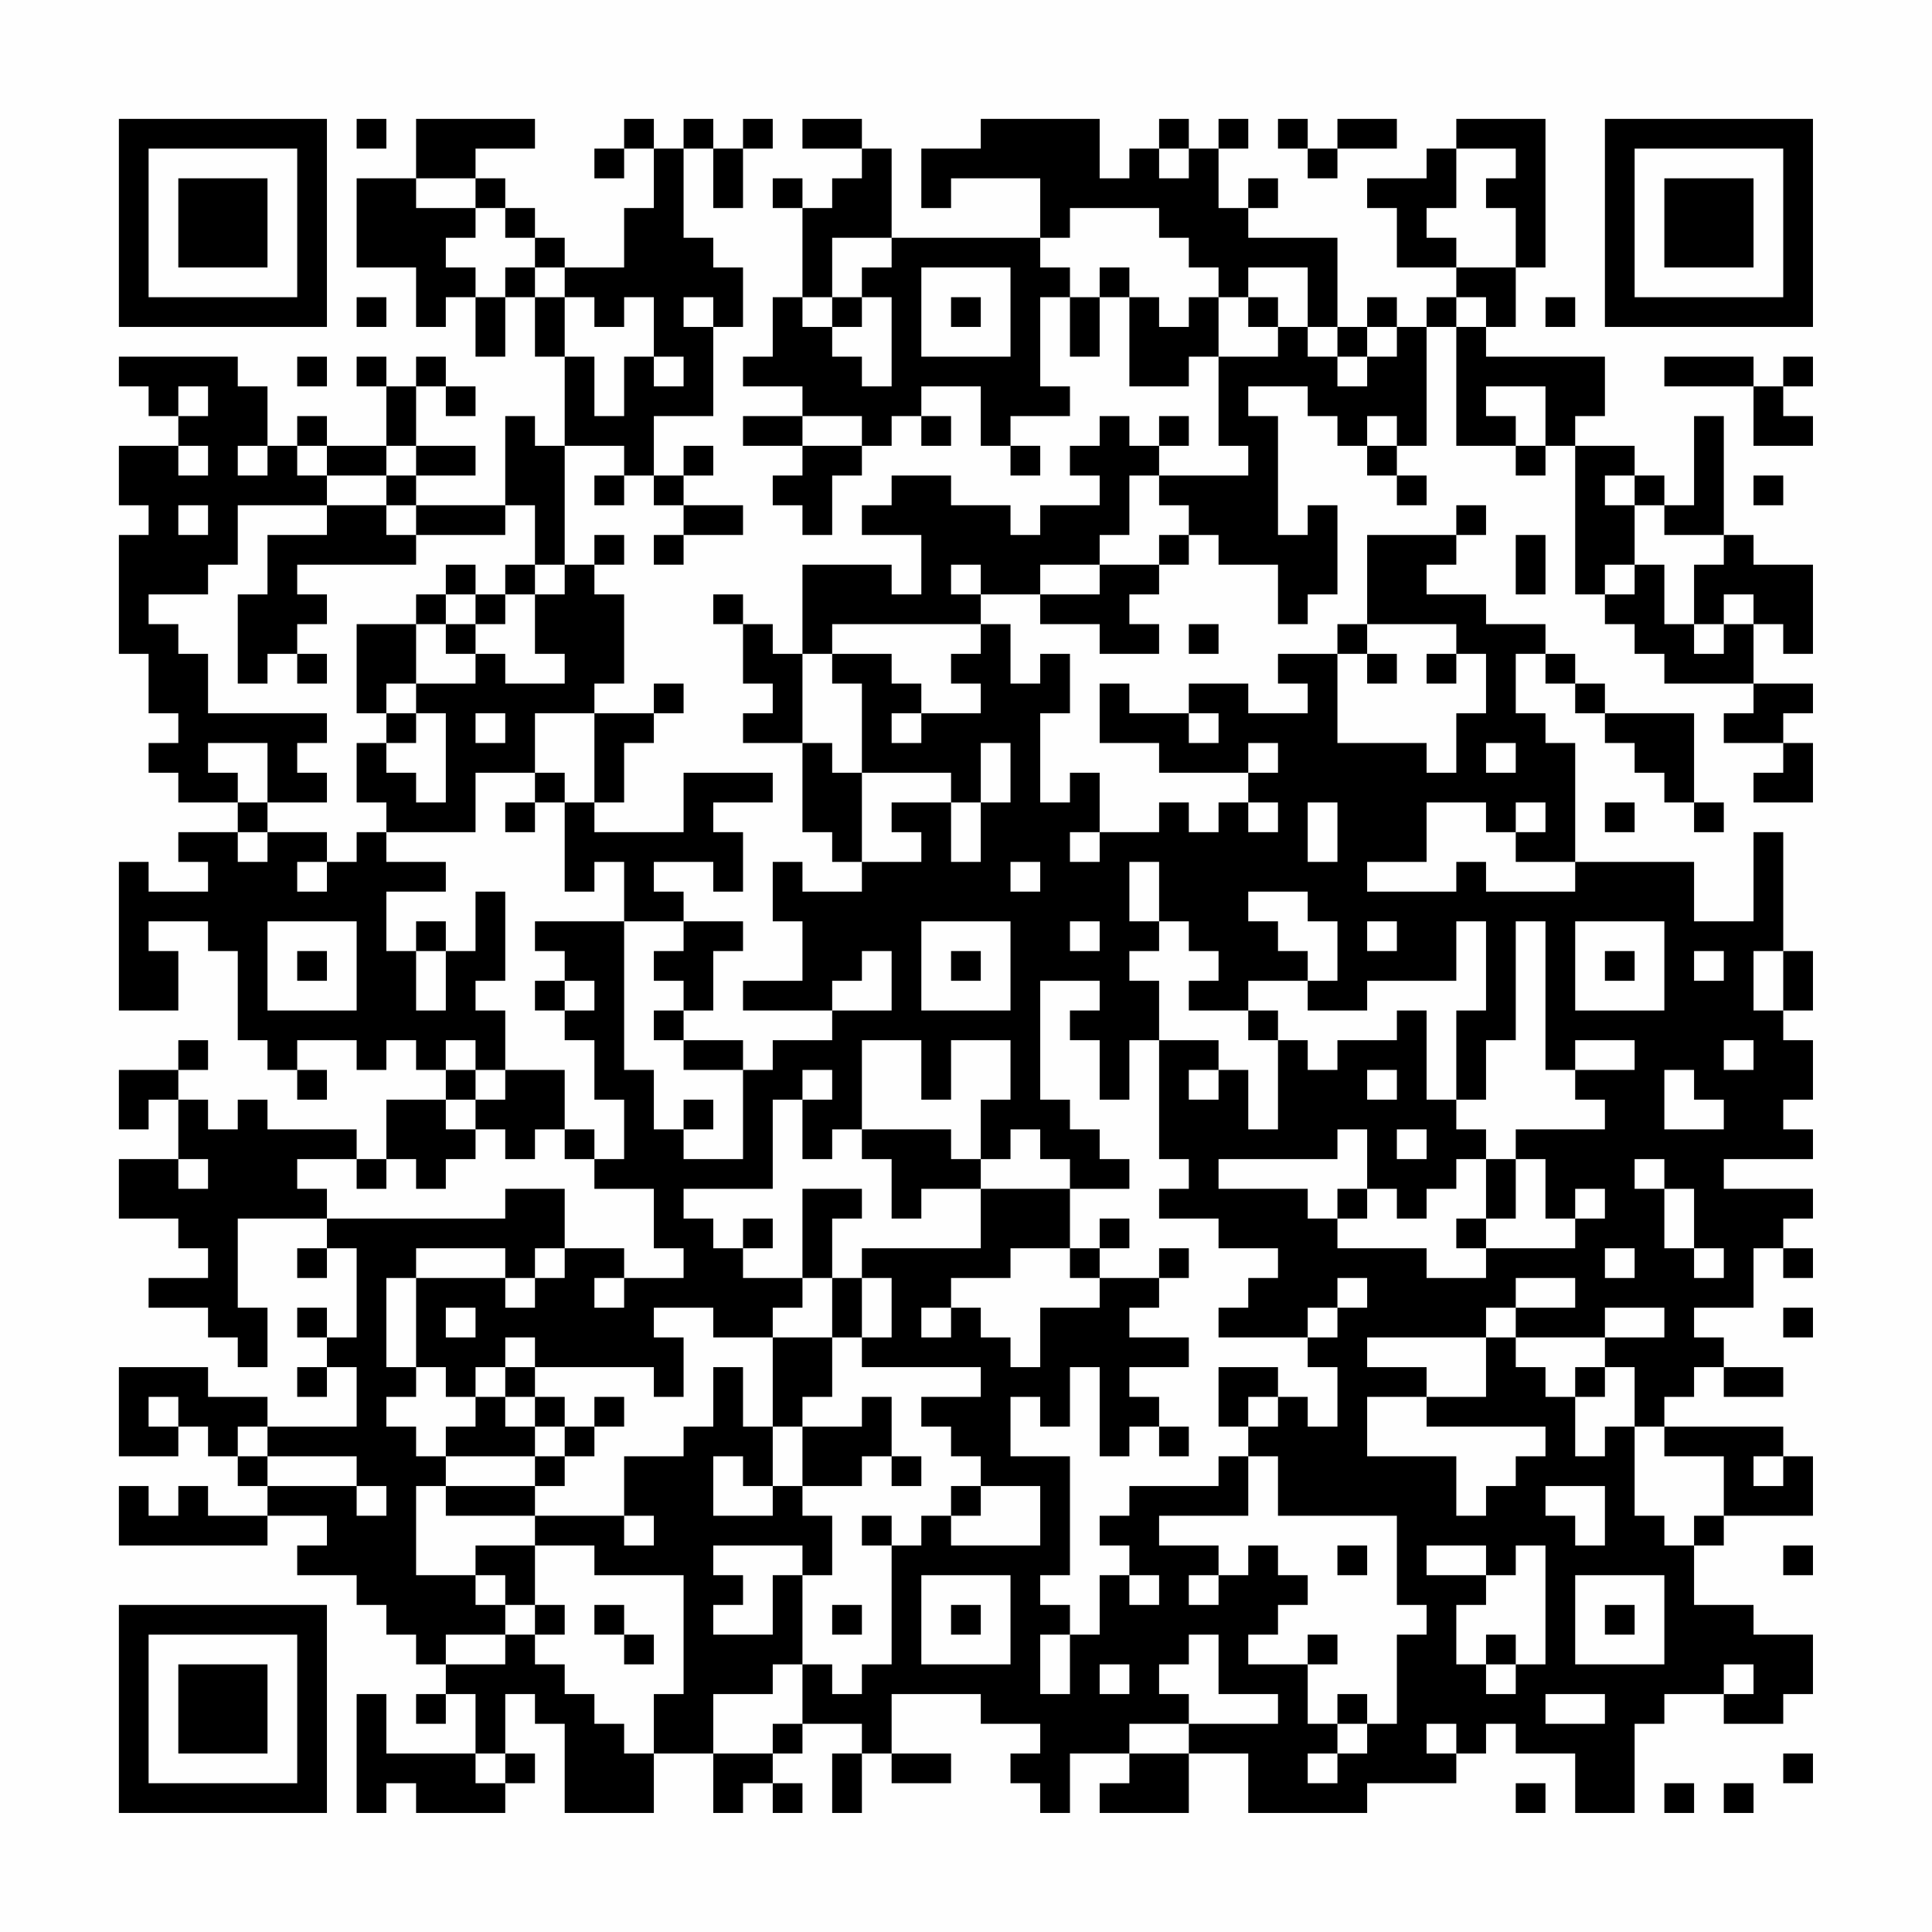 <?xml version="1.0" encoding="UTF-8"?>
<svg xmlns="http://www.w3.org/2000/svg" version="1.1" width="300" height="300" viewBox="0 0 300 300"><rect x="0" y="0" width="300" height="300" fill="#fefefe"/><g transform="scale(4.615)"><g transform="translate(4,4)"><path fill-rule="evenodd" d="M8 0L8 1L9 1L9 0ZM10 0L10 2L8 2L8 5L10 5L10 7L11 7L11 6L12 6L12 8L13 8L13 6L14 6L14 8L15 8L15 11L14 11L14 10L13 10L13 13L10 13L10 12L12 12L12 11L10 11L10 9L11 9L11 10L12 10L12 9L11 9L11 8L10 8L10 9L9 9L9 8L8 8L8 9L9 9L9 11L7 11L7 10L6 10L6 11L5 11L5 9L4 9L4 8L0 8L0 9L1 9L1 10L2 10L2 11L0 11L0 13L1 13L1 14L0 14L0 18L1 18L1 20L2 20L2 21L1 21L1 22L2 22L2 23L4 23L4 24L2 24L2 25L3 25L3 26L1 26L1 25L0 25L0 30L2 30L2 28L1 28L1 27L3 27L3 28L4 28L4 31L5 31L5 32L6 32L6 33L7 33L7 32L6 32L6 31L8 31L8 32L9 32L9 31L10 31L10 32L11 32L11 33L9 33L9 35L8 35L8 34L5 34L5 33L4 33L4 34L3 34L3 33L2 33L2 32L3 32L3 31L2 31L2 32L0 32L0 34L1 34L1 33L2 33L2 35L0 35L0 37L2 37L2 38L3 38L3 39L1 39L1 40L3 40L3 41L4 41L4 42L5 42L5 40L4 40L4 37L7 37L7 38L6 38L6 39L7 39L7 38L8 38L8 41L7 41L7 40L6 40L6 41L7 41L7 42L6 42L6 43L7 43L7 42L8 42L8 44L5 44L5 43L3 43L3 42L0 42L0 45L2 45L2 44L3 44L3 45L4 45L4 46L5 46L5 47L3 47L3 46L2 46L2 47L1 47L1 46L0 46L0 48L5 48L5 47L7 47L7 48L6 48L6 49L8 49L8 50L9 50L9 51L10 51L10 52L11 52L11 53L10 53L10 54L11 54L11 53L12 53L12 55L9 55L9 53L8 53L8 57L9 57L9 56L10 56L10 57L13 57L13 56L14 56L14 55L13 55L13 53L14 53L14 54L15 54L15 57L18 57L18 55L20 55L20 57L21 57L21 56L22 56L22 57L23 57L23 56L22 56L22 55L23 55L23 54L25 54L25 55L24 55L24 57L25 57L25 55L26 55L26 56L28 56L28 55L26 55L26 53L29 53L29 54L31 54L31 55L30 55L30 56L31 56L31 57L32 57L32 55L34 55L34 56L33 56L33 57L36 57L36 55L38 55L38 57L42 57L42 56L45 56L45 55L46 55L46 54L47 54L47 55L49 55L49 57L51 57L51 54L52 54L52 53L54 53L54 54L56 54L56 53L57 53L57 51L55 51L55 50L53 50L53 48L54 48L54 47L57 47L57 45L56 45L56 44L52 44L52 43L53 43L53 42L54 42L54 43L56 43L56 42L54 42L54 41L53 41L53 40L55 40L55 38L56 38L56 39L57 39L57 38L56 38L56 37L57 37L57 36L54 36L54 35L57 35L57 34L56 34L56 33L57 33L57 31L56 31L56 30L57 30L57 28L56 28L56 24L55 24L55 27L53 27L53 25L49 25L49 21L48 21L48 20L47 20L47 18L48 18L48 19L49 19L49 20L50 20L50 21L51 21L51 22L52 22L52 23L53 23L53 24L54 24L54 23L53 23L53 20L50 20L50 19L49 19L49 18L48 18L48 17L46 17L46 16L44 16L44 15L45 15L45 14L46 14L46 13L45 13L45 14L42 14L42 17L41 17L41 18L39 18L39 19L40 19L40 20L38 20L38 19L36 19L36 20L34 20L34 19L33 19L33 21L35 21L35 22L38 22L38 23L37 23L37 24L36 24L36 23L35 23L35 24L33 24L33 22L32 22L32 23L31 23L31 20L32 20L32 18L31 18L31 19L30 19L30 17L29 17L29 16L31 16L31 17L33 17L33 18L35 18L35 17L34 17L34 16L35 16L35 15L36 15L36 14L37 14L37 15L39 15L39 17L40 17L40 16L41 16L41 13L40 13L40 14L39 14L39 10L38 10L38 9L40 9L40 10L41 10L41 11L42 11L42 12L43 12L43 13L44 13L44 12L43 12L43 11L44 11L44 7L45 7L45 11L47 11L47 12L48 12L48 11L49 11L49 16L50 16L50 17L51 17L51 18L52 18L52 19L55 19L55 20L54 20L54 21L56 21L56 22L55 22L55 23L57 23L57 21L56 21L56 20L57 20L57 19L55 19L55 17L56 17L56 18L57 18L57 15L55 15L55 14L54 14L54 10L53 10L53 13L52 13L52 12L51 12L51 11L49 11L49 10L50 10L50 8L46 8L46 7L47 7L47 5L48 5L48 0L45 0L45 1L44 1L44 2L42 2L42 3L43 3L43 5L45 5L45 6L44 6L44 7L43 7L43 6L42 6L42 7L41 7L41 4L38 4L38 3L39 3L39 2L38 2L38 3L37 3L37 1L38 1L38 0L37 0L37 1L36 1L36 0L35 0L35 1L34 1L34 2L33 2L33 0L29 0L29 1L27 1L27 3L28 3L28 2L31 2L31 4L26 4L26 1L25 1L25 0L23 0L23 1L25 1L25 2L24 2L24 3L23 3L23 2L22 2L22 3L23 3L23 6L22 6L22 8L21 8L21 9L23 9L23 10L21 10L21 11L23 11L23 12L22 12L22 13L23 13L23 14L24 14L24 12L25 12L25 11L26 11L26 10L27 10L27 11L28 11L28 10L27 10L27 9L29 9L29 11L30 11L30 12L31 12L31 11L30 11L30 10L32 10L32 9L31 9L31 6L32 6L32 8L33 8L33 6L34 6L34 9L36 9L36 8L37 8L37 11L38 11L38 12L35 12L35 11L36 11L36 10L35 10L35 11L34 11L34 10L33 10L33 11L32 11L32 12L33 12L33 13L31 13L31 14L30 14L30 13L28 13L28 12L26 12L26 13L25 13L25 14L27 14L27 16L26 16L26 15L23 15L23 18L22 18L22 17L21 17L21 16L20 16L20 17L21 17L21 19L22 19L22 20L21 20L21 21L23 21L23 24L24 24L24 25L25 25L25 26L23 26L23 25L22 25L22 27L23 27L23 29L21 29L21 30L24 30L24 31L22 31L22 32L21 32L21 31L19 31L19 30L20 30L20 28L21 28L21 27L19 27L19 26L18 26L18 25L20 25L20 26L21 26L21 24L20 24L20 23L22 23L22 22L19 22L19 24L16 24L16 23L17 23L17 21L18 21L18 20L19 20L19 19L18 19L18 20L16 20L16 19L17 19L17 16L16 16L16 15L17 15L17 14L16 14L16 15L15 15L15 11L17 11L17 12L16 12L16 13L17 13L17 12L18 12L18 13L19 13L19 14L18 14L18 15L19 15L19 14L21 14L21 13L19 13L19 12L20 12L20 11L19 11L19 12L18 12L18 10L20 10L20 7L21 7L21 5L20 5L20 4L19 4L19 1L20 1L20 3L21 3L21 1L22 1L22 0L21 0L21 1L20 1L20 0L19 0L19 1L18 1L18 0L17 0L17 1L16 1L16 2L17 2L17 1L18 1L18 3L17 3L17 5L15 5L15 4L14 4L14 3L13 3L13 2L12 2L12 1L14 1L14 0ZM39 0L39 1L40 1L40 2L41 2L41 1L43 1L43 0L41 0L41 1L40 1L40 0ZM35 1L35 2L36 2L36 1ZM45 1L45 3L44 3L44 4L45 4L45 5L47 5L47 3L46 3L46 2L47 2L47 1ZM10 2L10 3L12 3L12 4L11 4L11 5L12 5L12 6L13 6L13 5L14 5L14 6L15 6L15 8L16 8L16 10L17 10L17 8L18 8L18 9L19 9L19 8L18 8L18 6L17 6L17 7L16 7L16 6L15 6L15 5L14 5L14 4L13 4L13 3L12 3L12 2ZM32 3L32 4L31 4L31 5L32 5L32 6L33 6L33 5L34 5L34 6L35 6L35 7L36 7L36 6L37 6L37 8L39 8L39 7L40 7L40 8L41 8L41 9L42 9L42 8L43 8L43 7L42 7L42 8L41 8L41 7L40 7L40 5L38 5L38 6L37 6L37 5L36 5L36 4L35 4L35 3ZM24 4L24 6L23 6L23 7L24 7L24 8L25 8L25 9L26 9L26 6L25 6L25 5L26 5L26 4ZM27 5L27 8L30 8L30 5ZM8 6L8 7L9 7L9 6ZM19 6L19 7L20 7L20 6ZM24 6L24 7L25 7L25 6ZM28 6L28 7L29 7L29 6ZM38 6L38 7L39 7L39 6ZM45 6L45 7L46 7L46 6ZM48 6L48 7L49 7L49 6ZM6 8L6 9L7 9L7 8ZM52 8L52 9L55 9L55 11L57 11L57 10L56 10L56 9L57 9L57 8L56 8L56 9L55 9L55 8ZM2 9L2 10L3 10L3 9ZM46 9L46 10L47 10L47 11L48 11L48 9ZM23 10L23 11L25 11L25 10ZM42 10L42 11L43 11L43 10ZM2 11L2 12L3 12L3 11ZM4 11L4 12L5 12L5 11ZM6 11L6 12L7 12L7 13L4 13L4 15L3 15L3 16L1 16L1 17L2 17L2 18L3 18L3 20L7 20L7 21L6 21L6 22L7 22L7 23L5 23L5 21L3 21L3 22L4 22L4 23L5 23L5 24L4 24L4 25L5 25L5 24L7 24L7 25L6 25L6 26L7 26L7 25L8 25L8 24L9 24L9 25L11 25L11 26L9 26L9 28L10 28L10 30L11 30L11 28L12 28L12 26L13 26L13 29L12 29L12 30L13 30L13 32L12 32L12 31L11 31L11 32L12 32L12 33L11 33L11 34L12 34L12 35L11 35L11 36L10 36L10 35L9 35L9 36L8 36L8 35L6 35L6 36L7 36L7 37L13 37L13 36L15 36L15 38L14 38L14 39L13 39L13 38L10 38L10 39L9 39L9 42L10 42L10 43L9 43L9 44L10 44L10 45L11 45L11 46L10 46L10 49L12 49L12 50L13 50L13 51L11 51L11 52L13 52L13 51L14 51L14 52L15 52L15 53L16 53L16 54L17 54L17 55L18 55L18 53L19 53L19 49L16 49L16 48L14 48L14 47L17 47L17 48L18 48L18 47L17 47L17 45L19 45L19 44L20 44L20 42L21 42L21 44L22 44L22 46L21 46L21 45L20 45L20 47L22 47L22 46L23 46L23 47L24 47L24 49L23 49L23 48L20 48L20 49L21 49L21 50L20 50L20 51L22 51L22 49L23 49L23 52L22 52L22 53L20 53L20 55L22 55L22 54L23 54L23 52L24 52L24 53L25 53L25 52L26 52L26 48L27 48L27 47L28 47L28 48L31 48L31 46L29 46L29 45L28 45L28 44L27 44L27 43L29 43L29 42L25 42L25 41L26 41L26 39L25 39L25 38L29 38L29 36L32 36L32 38L30 38L30 39L28 39L28 40L27 40L27 41L28 41L28 40L29 40L29 41L30 41L30 42L31 42L31 40L33 40L33 39L35 39L35 40L34 40L34 41L36 41L36 42L34 42L34 43L35 43L35 44L34 44L34 45L33 45L33 42L32 42L32 44L31 44L31 43L30 43L30 45L32 45L32 49L31 49L31 50L32 50L32 51L31 51L31 53L32 53L32 51L33 51L33 49L34 49L34 50L35 50L35 49L34 49L34 48L33 48L33 47L34 47L34 46L37 46L37 45L38 45L38 47L35 47L35 48L37 48L37 49L36 49L36 50L37 50L37 49L38 49L38 48L39 48L39 49L40 49L40 50L39 50L39 51L38 51L38 52L40 52L40 54L41 54L41 55L40 55L40 56L41 56L41 55L42 55L42 54L43 54L43 51L44 51L44 50L43 50L43 47L39 47L39 45L38 45L38 44L39 44L39 43L40 43L40 44L41 44L41 42L40 42L40 41L41 41L41 40L42 40L42 39L41 39L41 40L40 40L40 41L37 41L37 40L38 40L38 39L39 39L39 38L37 38L37 37L35 37L35 36L36 36L36 35L35 35L35 31L37 31L37 32L36 32L36 33L37 33L37 32L38 32L38 34L39 34L39 31L40 31L40 32L41 32L41 31L43 31L43 30L44 30L44 33L45 33L45 34L46 34L46 35L45 35L45 36L44 36L44 37L43 37L43 36L42 36L42 34L41 34L41 35L37 35L37 36L40 36L40 37L41 37L41 38L44 38L44 39L46 39L46 38L49 38L49 37L50 37L50 36L49 36L49 37L48 37L48 35L47 35L47 34L50 34L50 33L49 33L49 32L51 32L51 31L49 31L49 32L48 32L48 27L47 27L47 31L46 31L46 33L45 33L45 30L46 30L46 27L45 27L45 29L42 29L42 30L40 30L40 29L41 29L41 27L40 27L40 26L38 26L38 27L39 27L39 28L40 28L40 29L38 29L38 30L36 30L36 29L37 29L37 28L36 28L36 27L35 27L35 25L34 25L34 27L35 27L35 28L34 28L34 29L35 29L35 31L34 31L34 33L33 33L33 31L32 31L32 30L33 30L33 29L31 29L31 33L32 33L32 34L33 34L33 35L34 35L34 36L32 36L32 35L31 35L31 34L30 34L30 35L29 35L29 33L30 33L30 31L28 31L28 33L27 33L27 31L25 31L25 34L24 34L24 35L23 35L23 33L24 33L24 32L23 32L23 33L22 33L22 36L19 36L19 37L20 37L20 38L21 38L21 39L23 39L23 40L22 40L22 41L20 41L20 40L18 40L18 41L19 41L19 43L18 43L18 42L14 42L14 41L13 41L13 42L12 42L12 43L11 43L11 42L10 42L10 39L13 39L13 40L14 40L14 39L15 39L15 38L17 38L17 39L16 39L16 40L17 40L17 39L19 39L19 38L18 38L18 36L16 36L16 35L17 35L17 33L16 33L16 31L15 31L15 30L16 30L16 29L15 29L15 28L14 28L14 27L17 27L17 32L18 32L18 34L19 34L19 35L21 35L21 32L19 32L19 31L18 31L18 30L19 30L19 29L18 29L18 28L19 28L19 27L17 27L17 25L16 25L16 26L15 26L15 23L16 23L16 20L14 20L14 22L12 22L12 24L9 24L9 23L8 23L8 21L9 21L9 22L10 22L10 23L11 23L11 20L10 20L10 19L12 19L12 18L13 18L13 19L15 19L15 18L14 18L14 16L15 16L15 15L14 15L14 13L13 13L13 14L10 14L10 13L9 13L9 12L10 12L10 11L9 11L9 12L7 12L7 11ZM34 12L34 14L33 14L33 15L31 15L31 16L33 16L33 15L35 15L35 14L36 14L36 13L35 13L35 12ZM50 12L50 13L51 13L51 15L50 15L50 16L51 16L51 15L52 15L52 17L53 17L53 18L54 18L54 17L55 17L55 16L54 16L54 17L53 17L53 15L54 15L54 14L52 14L52 13L51 13L51 12ZM55 12L55 13L56 13L56 12ZM2 13L2 14L3 14L3 13ZM7 13L7 14L5 14L5 16L4 16L4 19L5 19L5 18L6 18L6 19L7 19L7 18L6 18L6 17L7 17L7 16L6 16L6 15L10 15L10 14L9 14L9 13ZM47 14L47 16L48 16L48 14ZM11 15L11 16L10 16L10 17L8 17L8 20L9 20L9 21L10 21L10 20L9 20L9 19L10 19L10 17L11 17L11 18L12 18L12 17L13 17L13 16L14 16L14 15L13 15L13 16L12 16L12 15ZM28 15L28 16L29 16L29 15ZM11 16L11 17L12 17L12 16ZM24 17L24 18L23 18L23 21L24 21L24 22L25 22L25 25L27 25L27 24L26 24L26 23L28 23L28 25L29 25L29 23L30 23L30 21L29 21L29 23L28 23L28 22L25 22L25 19L24 19L24 18L26 18L26 19L27 19L27 20L26 20L26 21L27 21L27 20L29 20L29 19L28 19L28 18L29 18L29 17ZM36 17L36 18L37 18L37 17ZM42 17L42 18L41 18L41 21L44 21L44 22L45 22L45 20L46 20L46 18L45 18L45 17ZM42 18L42 19L43 19L43 18ZM44 18L44 19L45 19L45 18ZM12 20L12 21L13 21L13 20ZM36 20L36 21L37 21L37 20ZM38 21L38 22L39 22L39 21ZM46 21L46 22L47 22L47 21ZM14 22L14 23L13 23L13 24L14 24L14 23L15 23L15 22ZM38 23L38 24L39 24L39 23ZM40 23L40 25L41 25L41 23ZM44 23L44 25L42 25L42 26L45 26L45 25L46 25L46 26L49 26L49 25L47 25L47 24L48 24L48 23L47 23L47 24L46 24L46 23ZM50 23L50 24L51 24L51 23ZM32 24L32 25L33 25L33 24ZM30 25L30 26L31 26L31 25ZM5 27L5 30L8 30L8 27ZM10 27L10 28L11 28L11 27ZM27 27L27 30L30 30L30 27ZM32 27L32 28L33 28L33 27ZM42 27L42 28L43 28L43 27ZM49 27L49 30L52 30L52 27ZM6 28L6 29L7 29L7 28ZM25 28L25 29L24 29L24 30L26 30L26 28ZM28 28L28 29L29 29L29 28ZM50 28L50 29L51 29L51 28ZM53 28L53 29L54 29L54 28ZM55 28L55 30L56 30L56 28ZM14 29L14 30L15 30L15 29ZM38 30L38 31L39 31L39 30ZM54 31L54 32L55 32L55 31ZM13 32L13 33L12 33L12 34L13 34L13 35L14 35L14 34L15 34L15 35L16 35L16 34L15 34L15 32ZM42 32L42 33L43 33L43 32ZM52 32L52 34L54 34L54 33L53 33L53 32ZM19 33L19 34L20 34L20 33ZM25 34L25 35L26 35L26 37L27 37L27 36L29 36L29 35L28 35L28 34ZM43 34L43 35L44 35L44 34ZM2 35L2 36L3 36L3 35ZM46 35L46 37L45 37L45 38L46 38L46 37L47 37L47 35ZM51 35L51 36L52 36L52 38L53 38L53 39L54 39L54 38L53 38L53 36L52 36L52 35ZM23 36L23 39L24 39L24 41L22 41L22 44L23 44L23 46L25 46L25 45L26 45L26 46L27 46L27 45L26 45L26 43L25 43L25 44L23 44L23 43L24 43L24 41L25 41L25 39L24 39L24 37L25 37L25 36ZM41 36L41 37L42 37L42 36ZM21 37L21 38L22 38L22 37ZM33 37L33 38L32 38L32 39L33 39L33 38L34 38L34 37ZM35 38L35 39L36 39L36 38ZM50 38L50 39L51 39L51 38ZM47 39L47 40L46 40L46 41L42 41L42 42L44 42L44 43L42 43L42 45L45 45L45 47L46 47L46 46L47 46L47 45L48 45L48 44L44 44L44 43L46 43L46 41L47 41L47 42L48 42L48 43L49 43L49 45L50 45L50 44L51 44L51 47L52 47L52 48L53 48L53 47L54 47L54 45L52 45L52 44L51 44L51 42L50 42L50 41L52 41L52 40L50 40L50 41L47 41L47 40L49 40L49 39ZM11 40L11 41L12 41L12 40ZM56 40L56 41L57 41L57 40ZM13 42L13 43L12 43L12 44L11 44L11 45L14 45L14 46L11 46L11 47L14 47L14 46L15 46L15 45L16 45L16 44L17 44L17 43L16 43L16 44L15 44L15 43L14 43L14 42ZM37 42L37 44L38 44L38 43L39 43L39 42ZM49 42L49 43L50 43L50 42ZM1 43L1 44L2 44L2 43ZM13 43L13 44L14 44L14 45L15 45L15 44L14 44L14 43ZM4 44L4 45L5 45L5 46L8 46L8 47L9 47L9 46L8 46L8 45L5 45L5 44ZM35 44L35 45L36 45L36 44ZM55 45L55 46L56 46L56 45ZM28 46L28 47L29 47L29 46ZM48 46L48 47L49 47L49 48L50 48L50 46ZM25 47L25 48L26 48L26 47ZM12 48L12 49L13 49L13 50L14 50L14 51L15 51L15 50L14 50L14 48ZM41 48L41 49L42 49L42 48ZM44 48L44 49L46 49L46 50L45 50L45 52L46 52L46 53L47 53L47 52L48 52L48 48L47 48L47 49L46 49L46 48ZM56 48L56 49L57 49L57 48ZM27 49L27 52L30 52L30 49ZM49 49L49 52L52 52L52 49ZM16 50L16 51L17 51L17 52L18 52L18 51L17 51L17 50ZM24 50L24 51L25 51L25 50ZM28 50L28 51L29 51L29 50ZM50 50L50 51L51 51L51 50ZM36 51L36 52L35 52L35 53L36 53L36 54L34 54L34 55L36 55L36 54L39 54L39 53L37 53L37 51ZM40 51L40 52L41 52L41 51ZM46 51L46 52L47 52L47 51ZM33 52L33 53L34 53L34 52ZM54 52L54 53L55 53L55 52ZM41 53L41 54L42 54L42 53ZM48 53L48 54L50 54L50 53ZM44 54L44 55L45 55L45 54ZM12 55L12 56L13 56L13 55ZM56 55L56 56L57 56L57 55ZM47 56L47 57L48 57L48 56ZM52 56L52 57L53 57L53 56ZM54 56L54 57L55 57L55 56ZM0 0L0 7L7 7L7 0ZM1 1L1 6L6 6L6 1ZM2 2L2 5L5 5L5 2ZM50 0L50 7L57 7L57 0ZM51 1L51 6L56 6L56 1ZM52 2L52 5L55 5L55 2ZM0 50L0 57L7 57L7 50ZM1 51L1 56L6 56L6 51ZM2 52L2 55L5 55L5 52Z" fill="#000000"/></g></g></svg>
